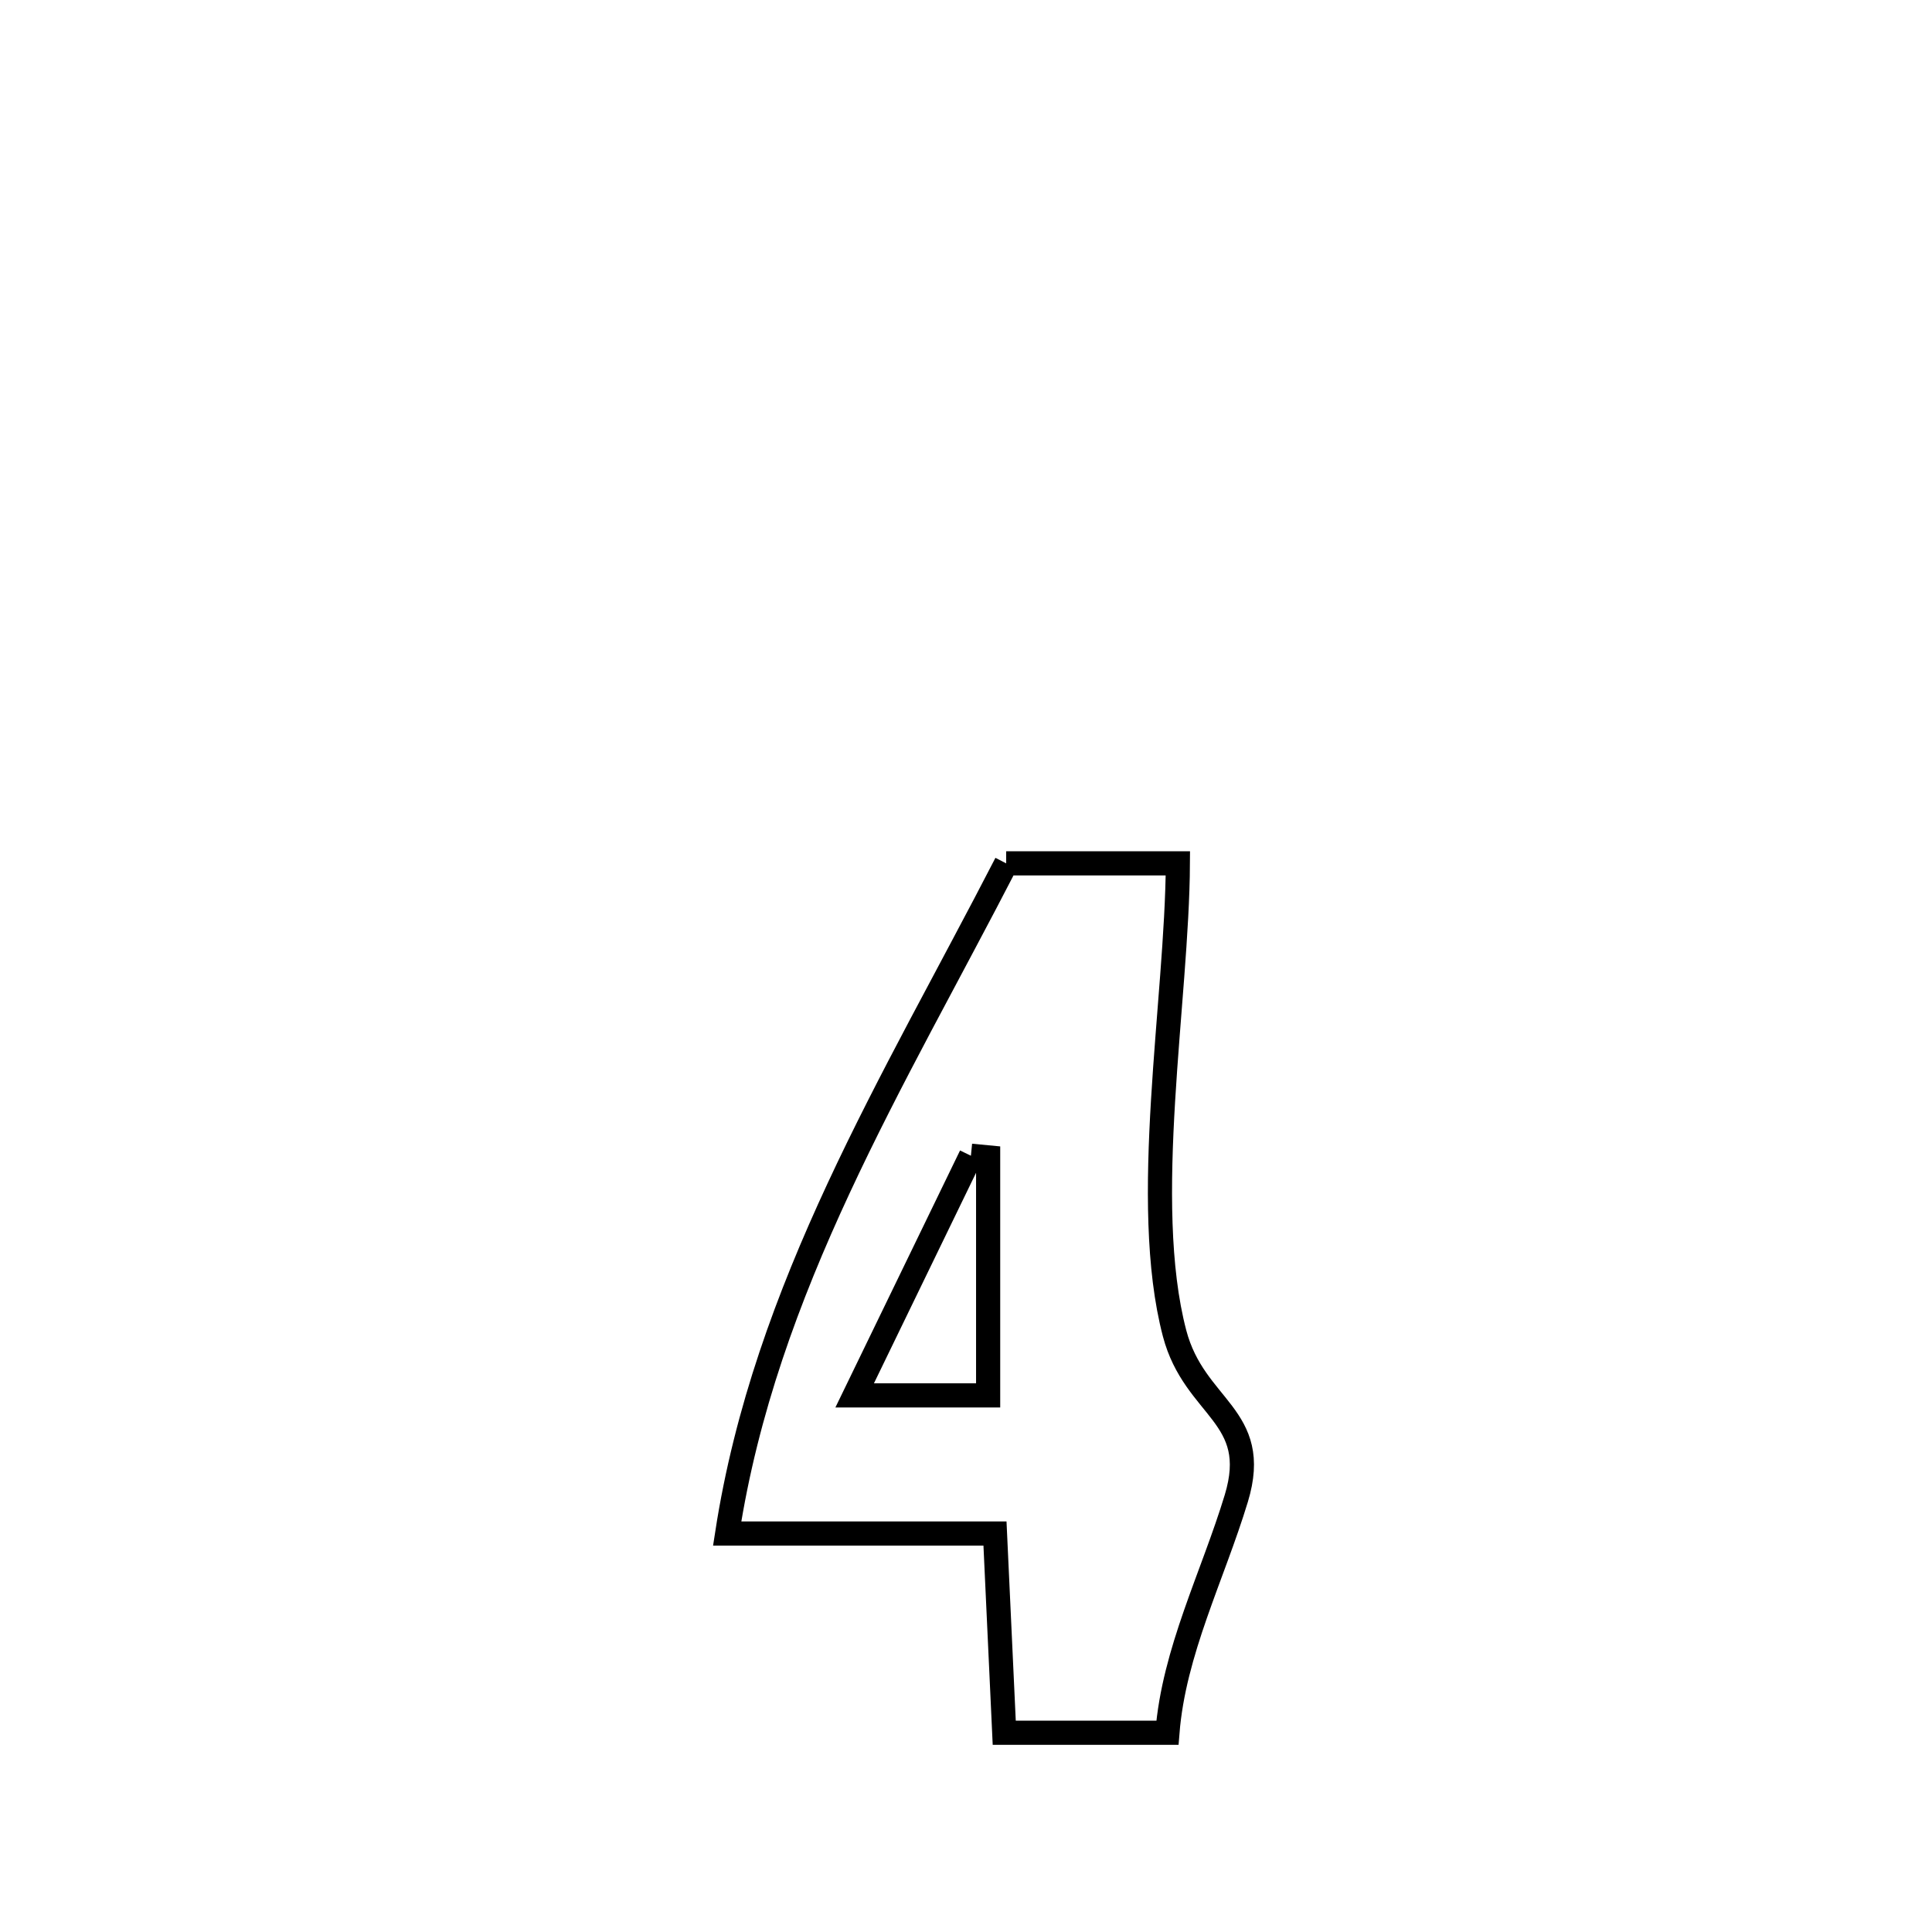 <svg xmlns="http://www.w3.org/2000/svg" viewBox="0.0 0.0 24.0 24.0" height="200px" width="200px"><path fill="none" stroke="black" stroke-width=".3" stroke-opacity="1.0"  filling="0" d="M12.499 10.725 L12.499 10.725 C13.21 10.725 13.921 10.725 14.632 10.725 L14.632 10.725 C14.623 12.424 14.164 14.936 14.591 16.563 C14.839 17.505 15.671 17.579 15.358 18.613 C15.064 19.581 14.582 20.516 14.502 21.525 L14.502 21.525 C13.826 21.525 13.151 21.525 12.475 21.525 L12.475 21.525 C12.437 20.7 12.398 19.875 12.36 19.05 L12.36 19.05 C11.251 19.05 10.142 19.05 9.033 19.05 L9.033 19.05 C9.269 17.522 9.785 16.121 10.417 14.762 C11.049 13.403 11.798 12.086 12.499 10.725 L12.499 10.725"></path>
<path fill="none" stroke="black" stroke-width=".3" stroke-opacity="1.0"  filling="0" d="M12.061 14.357 L12.061 14.357 C12.132 14.364 12.204 14.37 12.275 14.377 L12.275 14.377 C12.275 14.964 12.275 16.777 12.275 17.334 L12.275 17.334 C11.722 17.334 11.169 17.334 10.617 17.334 L10.617 17.334 C11.098 16.342 11.58 15.349 12.061 14.357 L12.061 14.357"></path></svg>